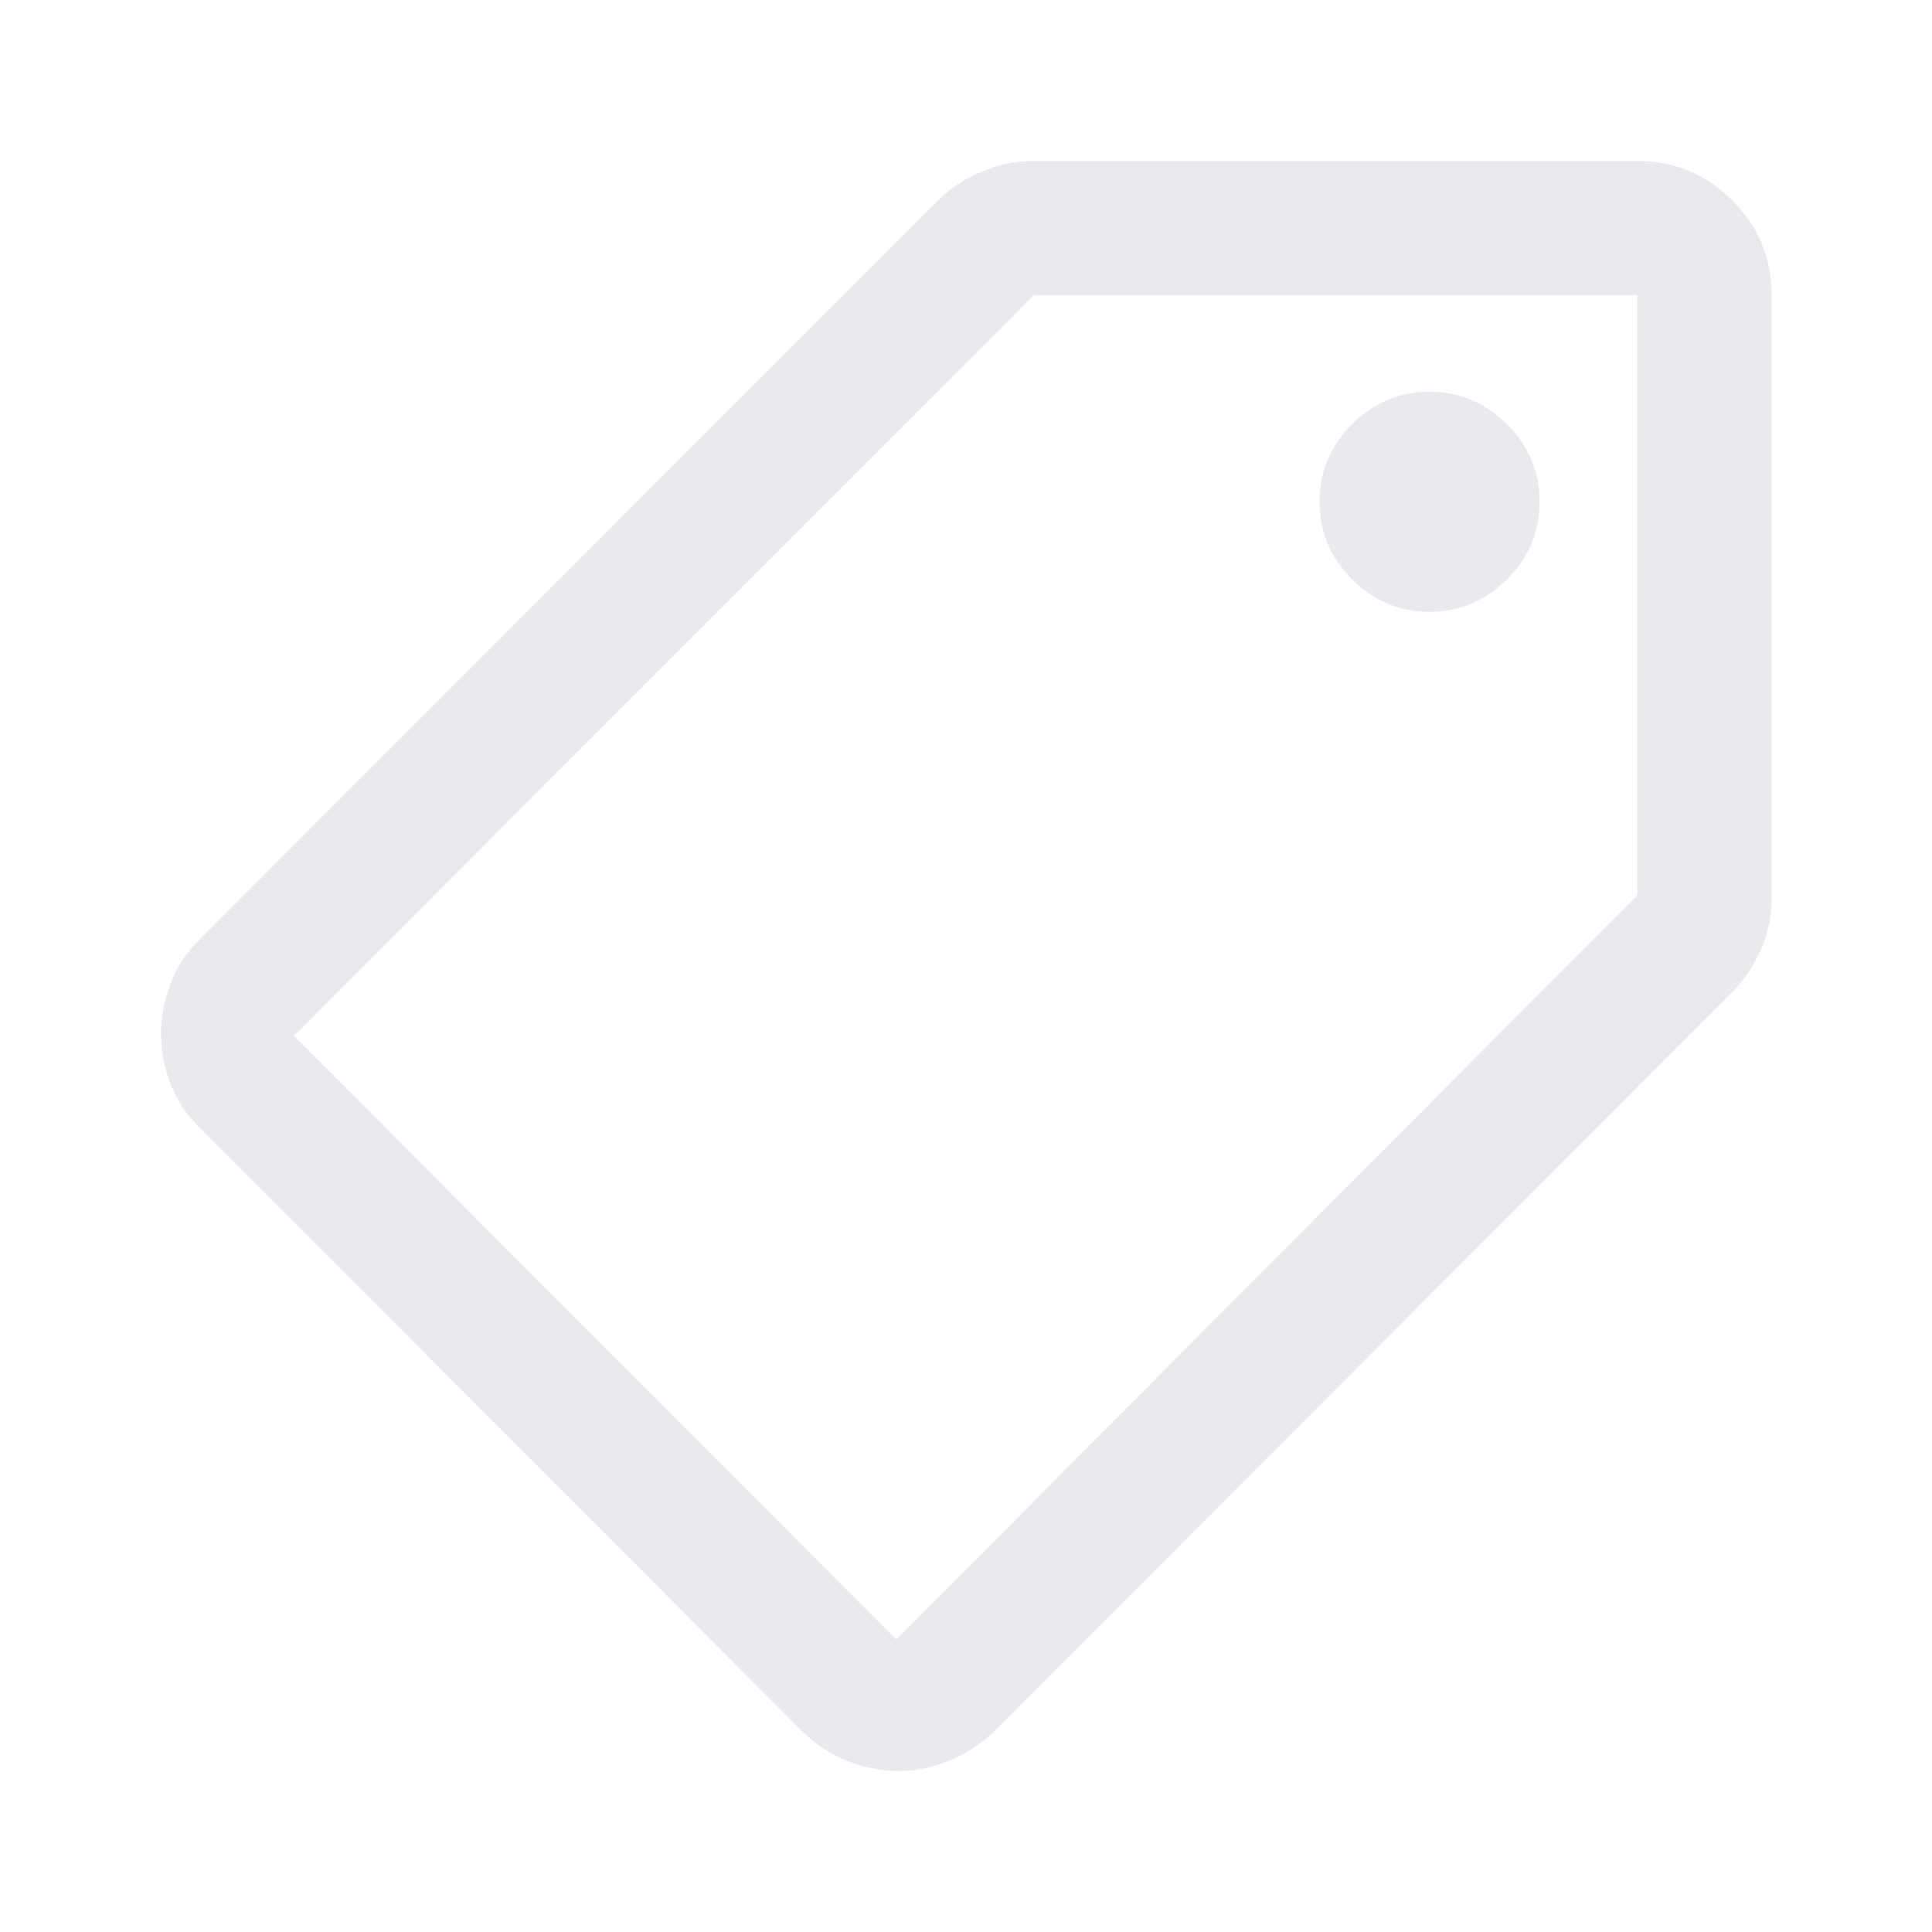 <svg xmlns="http://www.w3.org/2000/svg" height="40px" viewBox="0 -960 960 960" width="40px" fill="#e8eaed"><path d="M446.5-80q-12.5 0-25-4.83-12.5-4.84-22.5-14.5l-299.33-300q-10-9.34-14.84-21.84-4.83-12.5-4.83-25t4.7-25q4.71-12.5 14.97-22.5l366-366.33q9.2-9.17 21.74-14.58 12.54-5.42 25.92-5.42h300.34q27.5 0 47.08 19.58 19.58 19.59 19.58 47.09v299.66q0 13.4-5.33 25.53Q869.67-476 860.67-467l-367 367.67Q483.67-90 471.33-85 459-80 446.5-80Zm-1.17-65.33 368.34-370v-298h-300L146-445.33l299.33 300Zm265-510.67q22.34 0 38.5-16.17Q765-688.33 765-710.67q0-22.33-16.17-38.5-16.16-16.16-38.5-16.16-22.33 0-38.5 16.16-16.16 16.17-16.16 38.5 0 22.34 16.16 38.5Q688-656 710.33-656ZM480-479.33Z"/></svg>